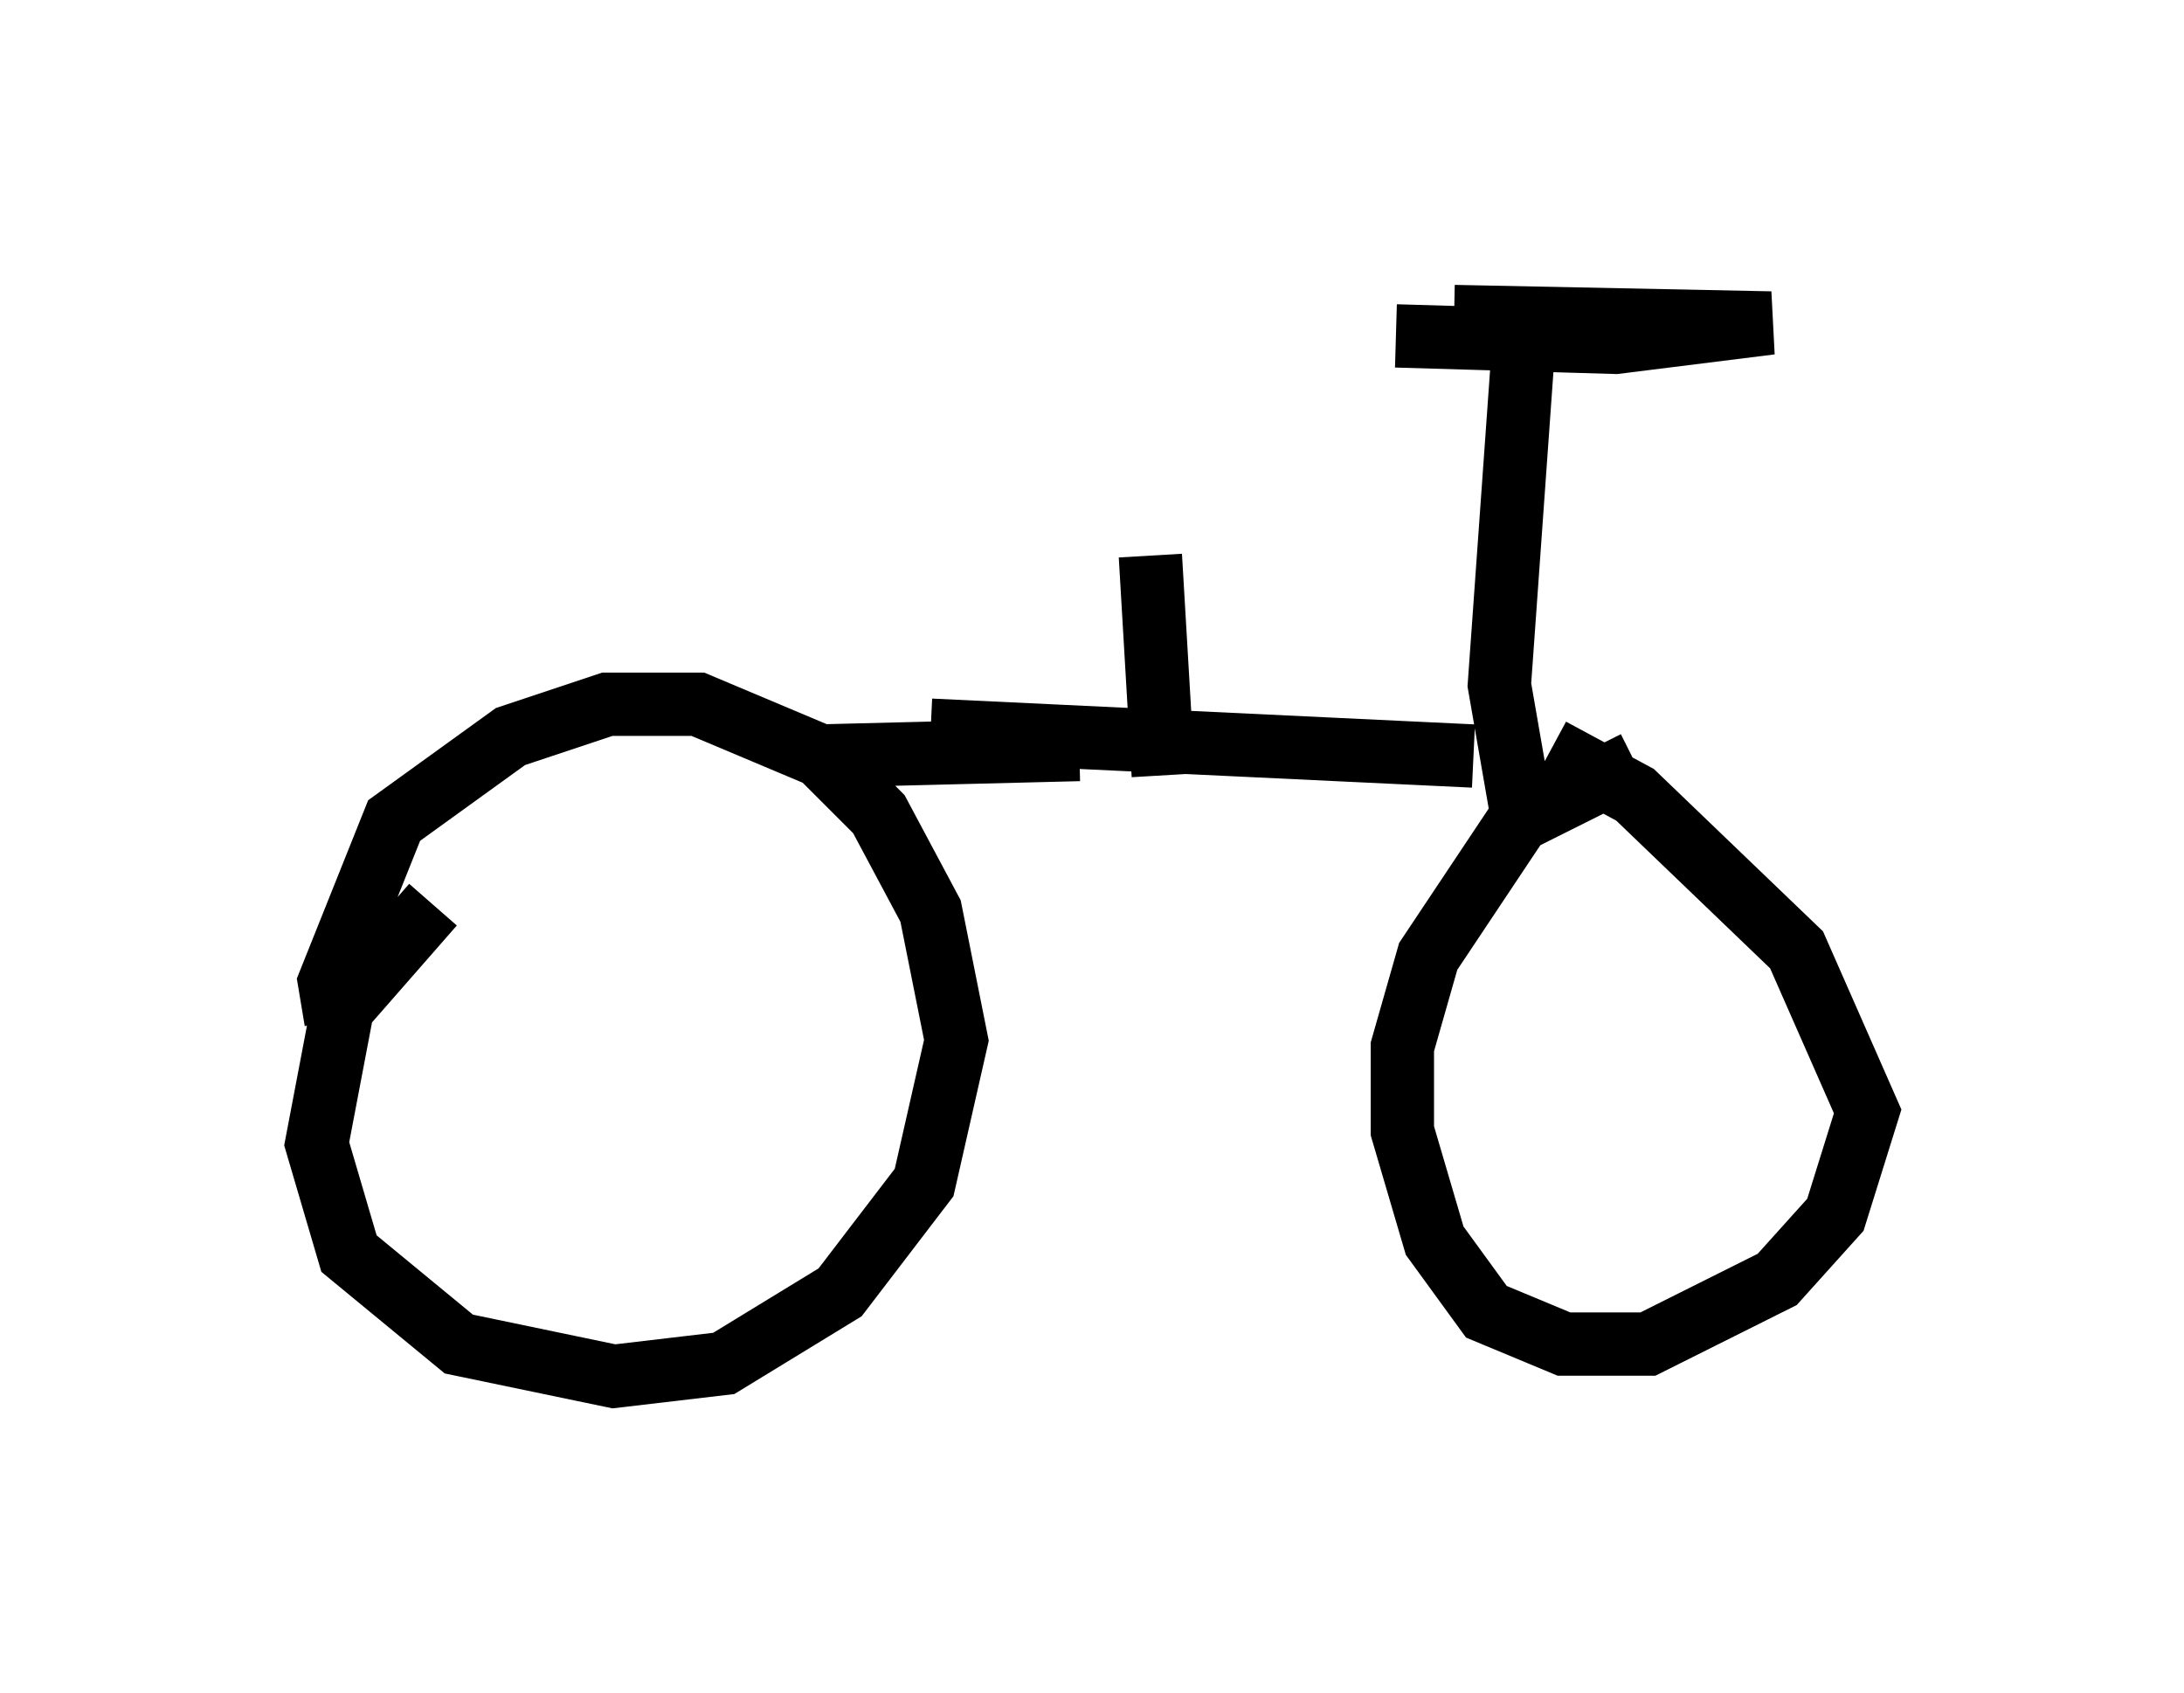 <?xml version="1.0" encoding="utf-8" ?>
<svg baseProfile="full" height="26.742" version="1.1" width="34.5" xmlns="http://www.w3.org/2000/svg" xmlns:ev="http://www.w3.org/2001/xml-events" xmlns:xlink="http://www.w3.org/1999/xlink"><defs /><rect fill="white" height="26.742" width="34.5" x="0" y="0" /><path d="M5.817, 16.331 m-0.51, -0.204 l-0.102, -0.613 1.021, -2.552 l1.838, -1.327 1.531, -0.51 l1.429, 0.0 1.94, 0.817 l0.919, 0.919 0.817, 1.531 l0.408, 2.042 -0.51, 2.246 l-1.327, 1.735 -1.838, 1.123 l-1.735, 0.204 -2.45, -0.51 l-1.735, -1.429 -0.51, -1.735 l0.408, -2.144 1.429, -1.633 m7.861, -2.756 l8.575, 0.408 m2.552, 0.102 l-1.838, 0.919 -1.429, 2.144 l-0.408, 1.429 0.0, 1.327 l0.51, 1.735 0.817, 1.123 l1.225, 0.51 1.327, 0.0 l2.042, -1.021 0.919, -1.021 l0.51, -1.633 -1.123, -2.552 l-2.552, -2.45 -1.327, -0.715 m-7.452, 0.0 l-4.083, 0.102 m11.127, 1.225 l-0.408, -2.348 0.408, -5.717 m-1.123, -0.102 l5.002, 0.102 -2.45, 0.306 l-3.471, -0.102 m-3.675, 6.942 l-0.204, -3.471 " fill="none" stroke="black" stroke-width="1" /></svg>